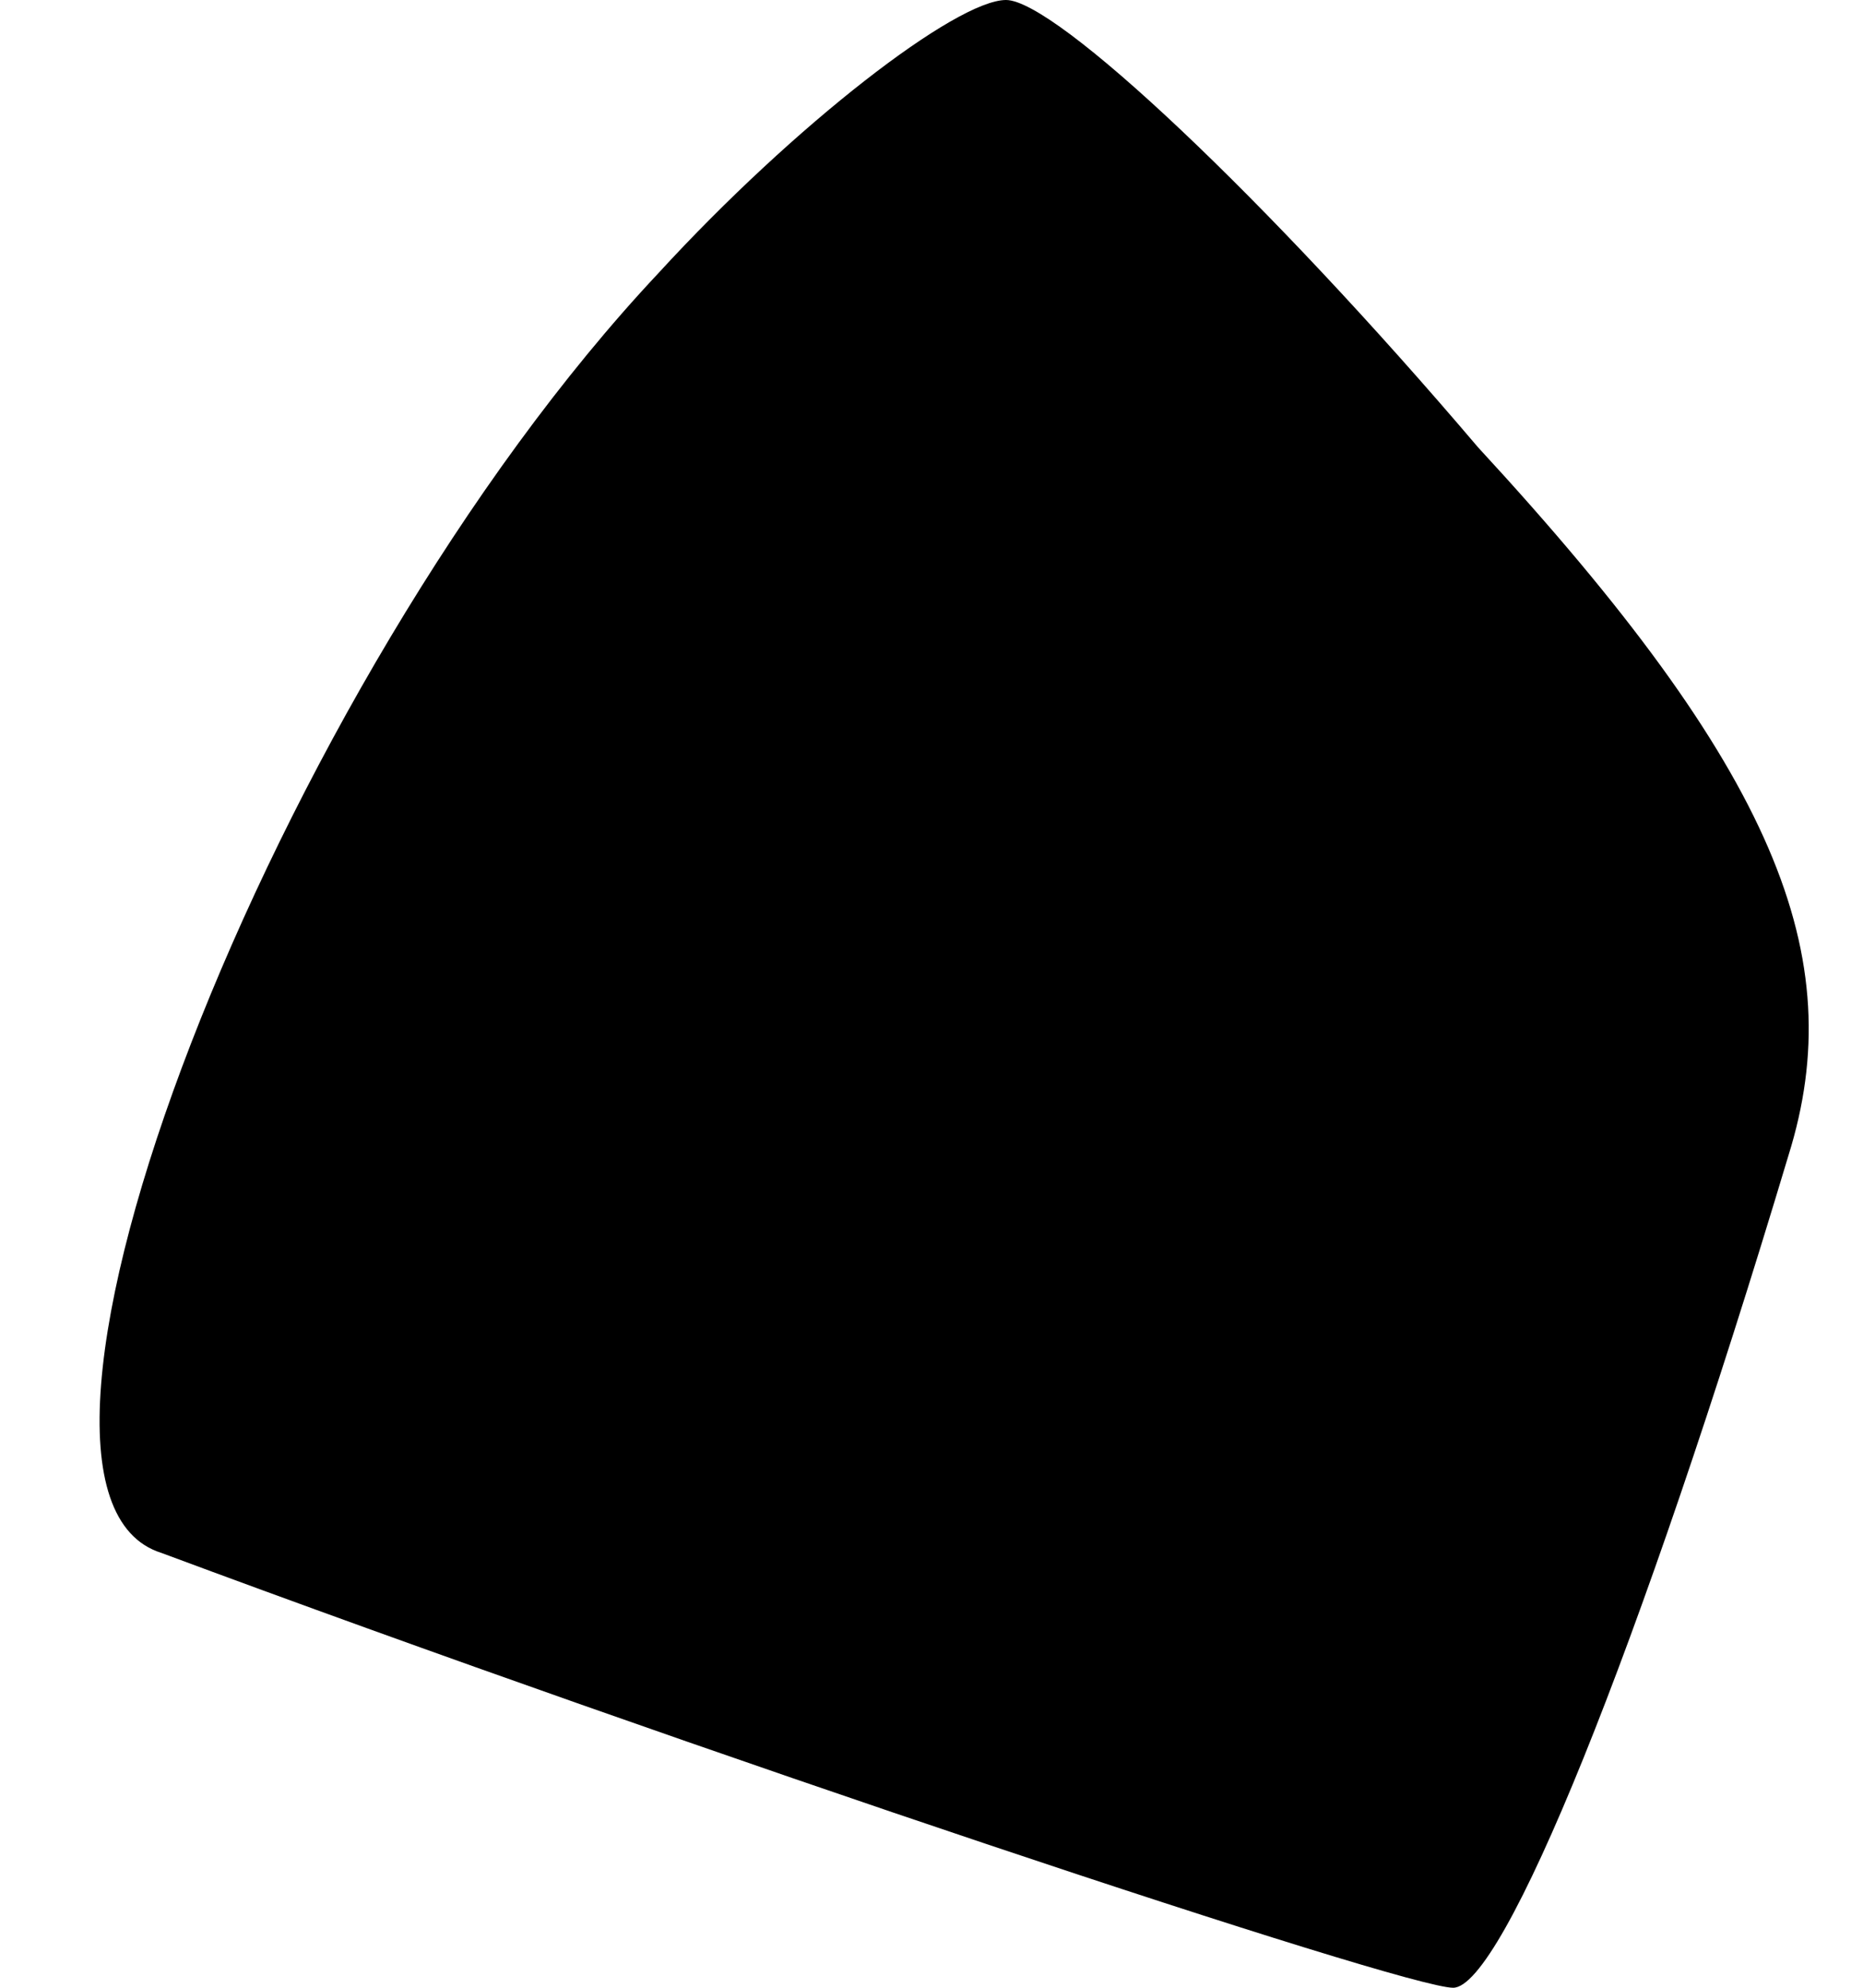 <?xml version="1.0" standalone="no"?>
<!DOCTYPE svg PUBLIC "-//W3C//DTD SVG 20010904//EN"
 "http://www.w3.org/TR/2001/REC-SVG-20010904/DTD/svg10.dtd">
<svg version="1.0" xmlns="http://www.w3.org/2000/svg"
 width="15pt" height="16pt" viewBox="0 0 15 16"
 preserveAspectRatio="xMidYMid meet">
<g transform="translate(0,16) scale(0.1,-0.1)"
fill="#000000" stroke="none">
<path fill="#000000" stroke="none" d="M53 138 c-31 -33 -56 -98 -40 -103 43
-16 100 -35 104 -35 4 0 15 27 27 67 5 16 -1 31 -25 57 -17 20 -34 36 -38 36
-4 0 -17 -10 -28 -22z"/>
</g>
</svg>
